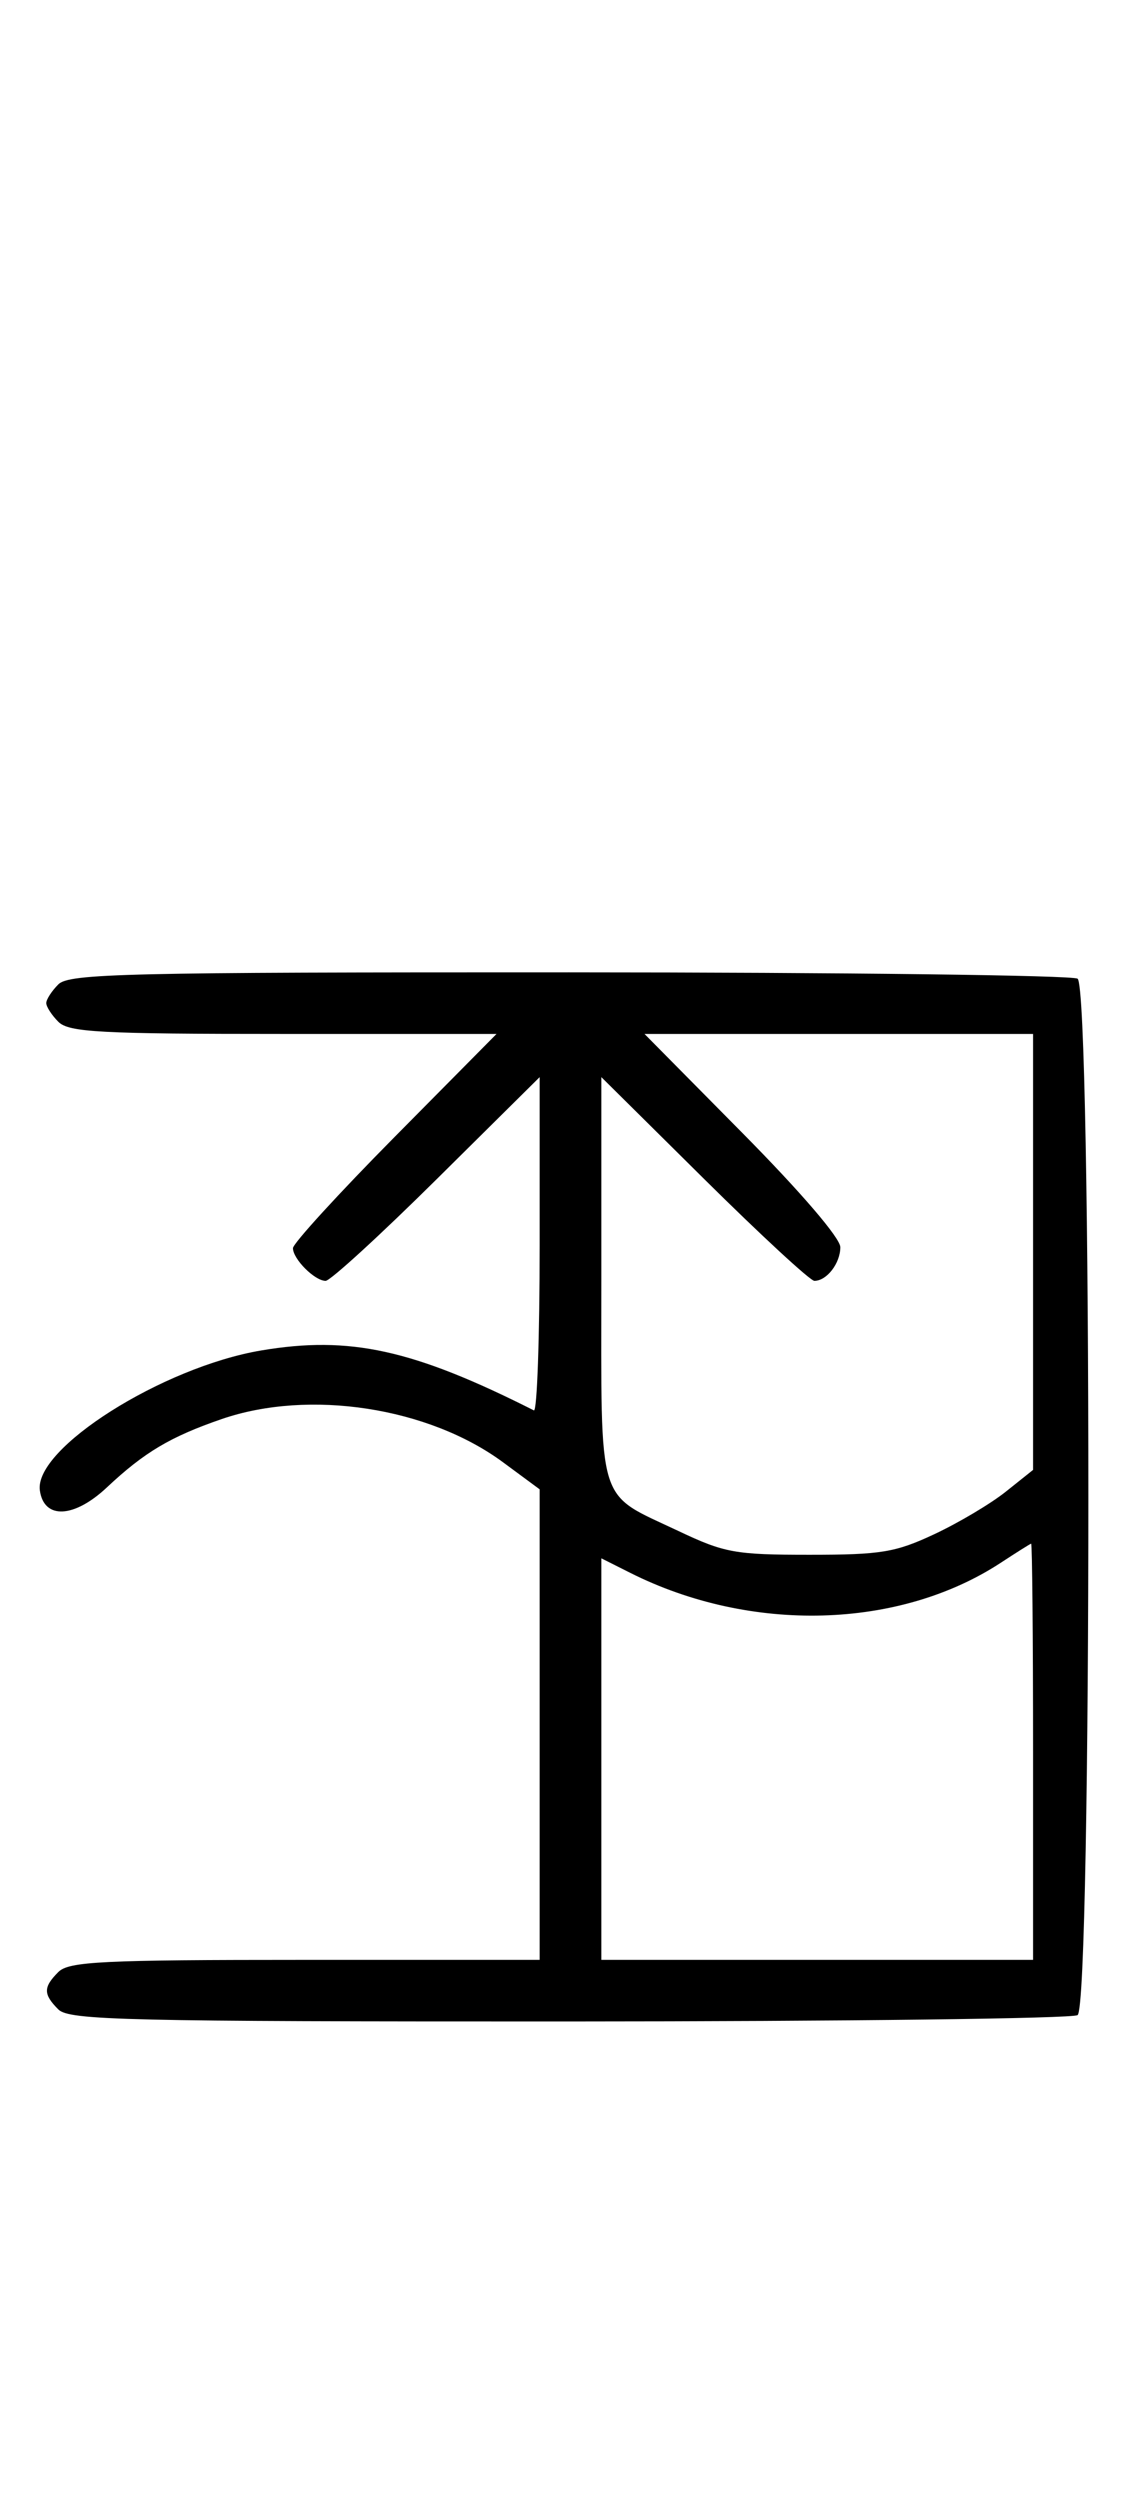<svg xmlns="http://www.w3.org/2000/svg" width="148" height="324" viewBox="0 0 148 324" version="1.1">
	<path d="M 7.571 127.571 C 6.707 128.436, 6 129.529, 6 130 C 6 130.471, 6.707 131.564, 7.571 132.429 C 8.924 133.781, 12.988 134, 36.774 134 L 64.405 134 51.202 147.333 C 43.941 154.666, 38 161.159, 38 161.761 C 38 163.178, 40.822 166, 42.239 166 C 42.841 166, 49.334 160.059, 56.667 152.798 L 70 139.595 70 161.381 C 70 173.363, 69.662 182.996, 69.250 182.788 C 53.583 174.888, 45.367 173.083, 33.889 175.019 C 21.070 177.181, 4.398 187.718, 5.170 193.170 C 5.705 196.948, 9.607 196.766, 13.870 192.764 C 18.715 188.216, 22.106 186.200, 28.756 183.912 C 40.111 180.005, 55.582 182.380, 65.250 189.514 L 70 193.019 70 223.510 L 70 254 39.571 254 C 13.242 254, 8.931 254.212, 7.571 255.571 C 5.598 257.545, 5.598 258.455, 7.571 260.429 C 8.968 261.825, 16.343 261.998, 73.821 261.985 C 109.395 261.976, 139.072 261.606, 139.772 261.162 C 141.639 259.977, 141.639 128.023, 139.772 126.838 C 139.072 126.394, 109.395 126.024, 73.821 126.015 C 16.343 126.002, 8.968 126.175, 7.571 127.571 M 96.299 146.836 C 103.899 154.516, 109 160.461, 109 161.636 C 109 163.721, 107.242 166, 105.633 166 C 105.101 166, 98.666 160.059, 91.333 152.798 L 78 139.595 78 165.726 C 78 195.685, 77.284 193.341, 87.983 198.412 C 93.979 201.253, 95.340 201.500, 105 201.500 C 114.297 201.500, 116.155 201.193, 121.213 198.822 C 124.355 197.350, 128.517 194.875, 130.463 193.322 L 134 190.500 134 162.250 L 134 134 108.799 134 L 83.599 134 96.299 146.836 M 129.835 202.520 C 116.642 211.166, 97.387 211.695, 81.750 203.843 L 78 201.959 78 227.980 L 78 254 106 254 L 134 254 134 227 C 134 212.150, 133.887 200.026, 133.750 200.059 C 133.613 200.091, 131.851 201.199, 129.835 202.520 " stroke="none" fill="black" fill-rule="evenodd"/>
</svg>